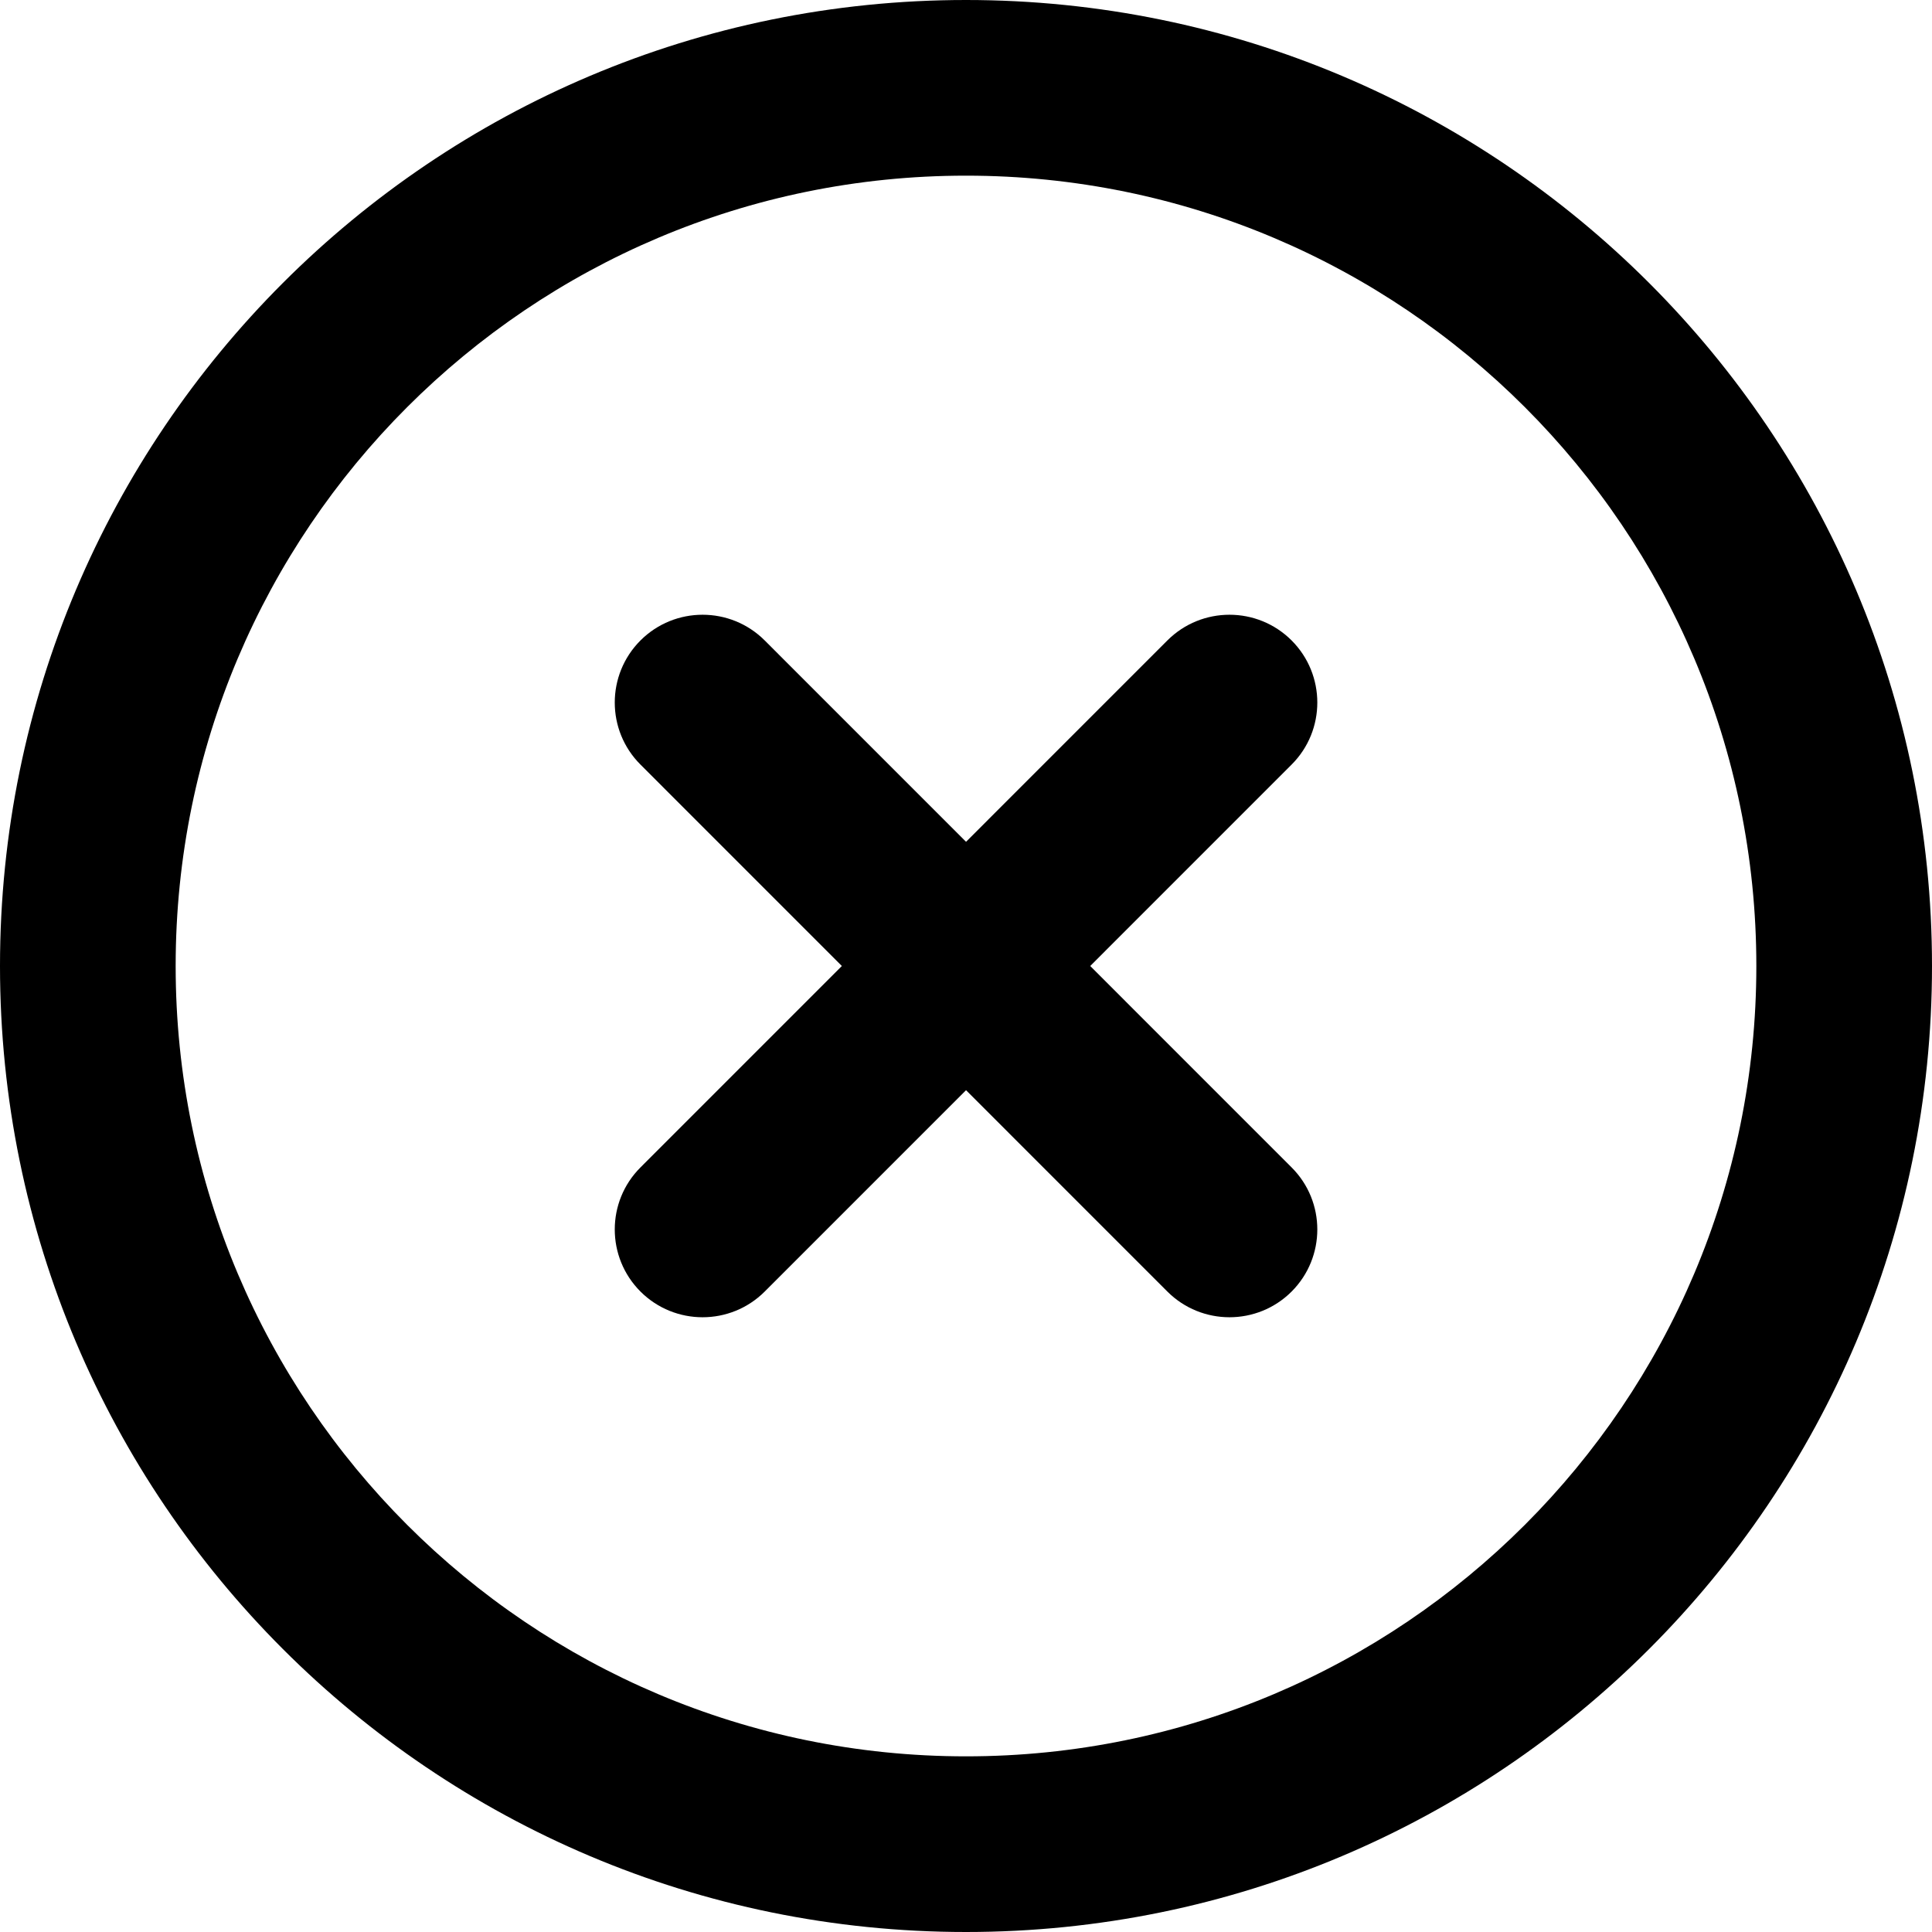 <svg width="25" height="25" viewBox="0 0 25 25" fill="none" xmlns="http://www.w3.org/2000/svg">
<path fill-rule="evenodd" clip-rule="evenodd" d="M12.5 2.273C6.852 2.273 2.273 6.852 2.273 12.5C2.273 18.148 6.852 22.727 12.5 22.727C18.148 22.727 22.727 18.148 22.727 12.5C22.727 6.852 18.148 2.273 12.5 2.273ZM0 12.5C0 5.596 5.596 0 12.5 0C19.404 0 25 5.596 25 12.5C25 19.404 19.404 25 12.5 25C5.596 25 0 19.404 0 12.5Z" fill="#000000"/>
<path fill-rule="evenodd" clip-rule="evenodd" d="M16.713 8.287C17.157 8.731 17.157 9.451 16.713 9.894L9.895 16.713C9.451 17.156 8.732 17.156 8.288 16.713C7.844 16.269 7.844 15.549 8.288 15.106L15.106 8.287C15.55 7.844 16.269 7.844 16.713 8.287Z" fill="#000000"/>
<path fill-rule="evenodd" clip-rule="evenodd" d="M8.288 8.287C8.732 7.844 9.451 7.844 9.895 8.287L16.713 15.106C17.157 15.549 17.157 16.269 16.713 16.713C16.269 17.156 15.55 17.156 15.106 16.713L8.288 9.894C7.844 9.451 7.844 8.731 8.288 8.287Z" fill="#000000"/>
</svg>
